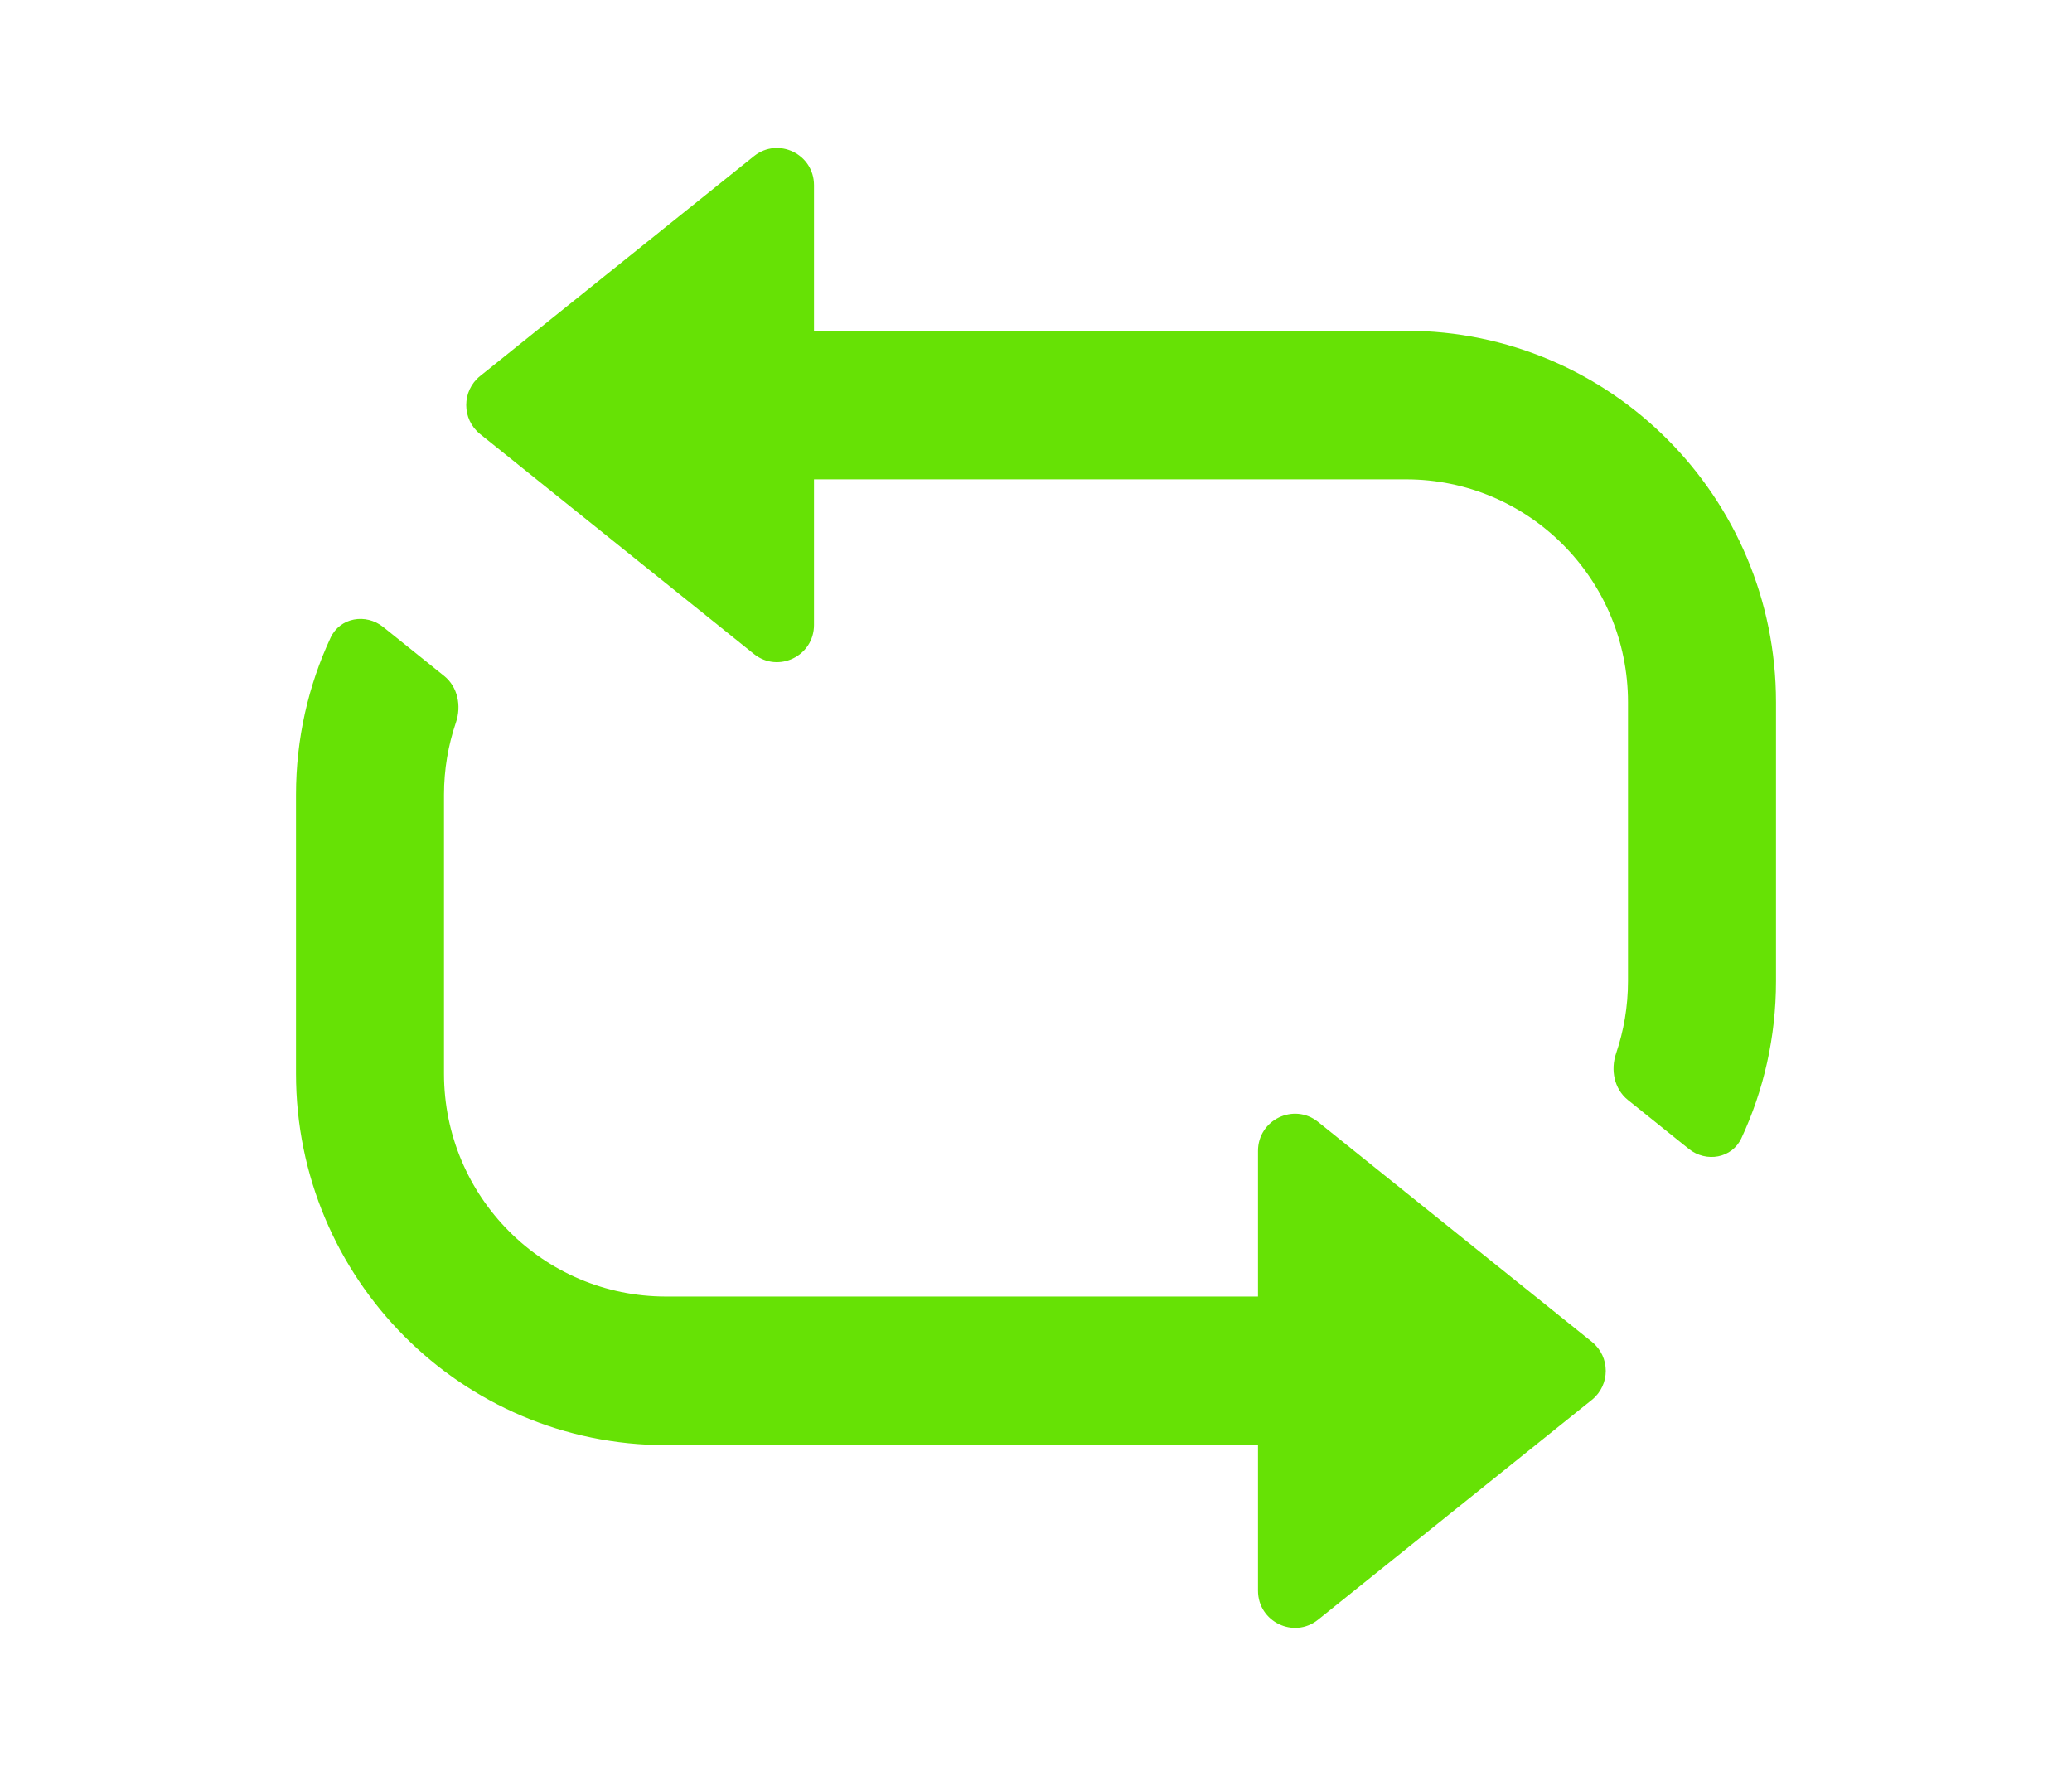 <svg width="28" height="24" viewBox="0 0 28 24" fill="none" xmlns="http://www.w3.org/2000/svg">
<path d="M10.188 8.838C10.515 9.101 11 8.867 11 8.446V6.478H19C20.657 6.478 22 7.827 22 9.49V13.26C22 13.602 21.943 13.93 21.839 14.236C21.762 14.46 21.814 14.717 21.998 14.865L22.822 15.527C23.057 15.715 23.406 15.655 23.533 15.381C23.833 14.737 24 14.018 24 13.26V9.49C24 6.718 21.761 4.47 19 4.47H11V2.503C11 2.082 10.515 1.848 10.188 2.111L6.488 5.082C6.238 5.283 6.238 5.665 6.488 5.866L10.188 8.838Z" fill="#66E205"/>
<path d="M5.178 8.473C4.943 8.285 4.594 8.345 4.467 8.619C4.167 9.263 4 9.982 4 10.74V14.51C4 17.282 6.239 19.53 9 19.53H17V21.497C17 21.918 17.485 22.152 17.812 21.889L21.512 18.918C21.762 18.717 21.762 18.335 21.512 18.134L17.812 15.162C17.485 14.899 17 15.133 17 15.554V17.522H9C7.343 17.522 6 16.173 6 14.51V10.74C6 10.398 6.057 10.07 6.161 9.764C6.238 9.54 6.186 9.283 6.002 9.135L5.178 8.473Z" fill="#66E205"/>
</svg>
